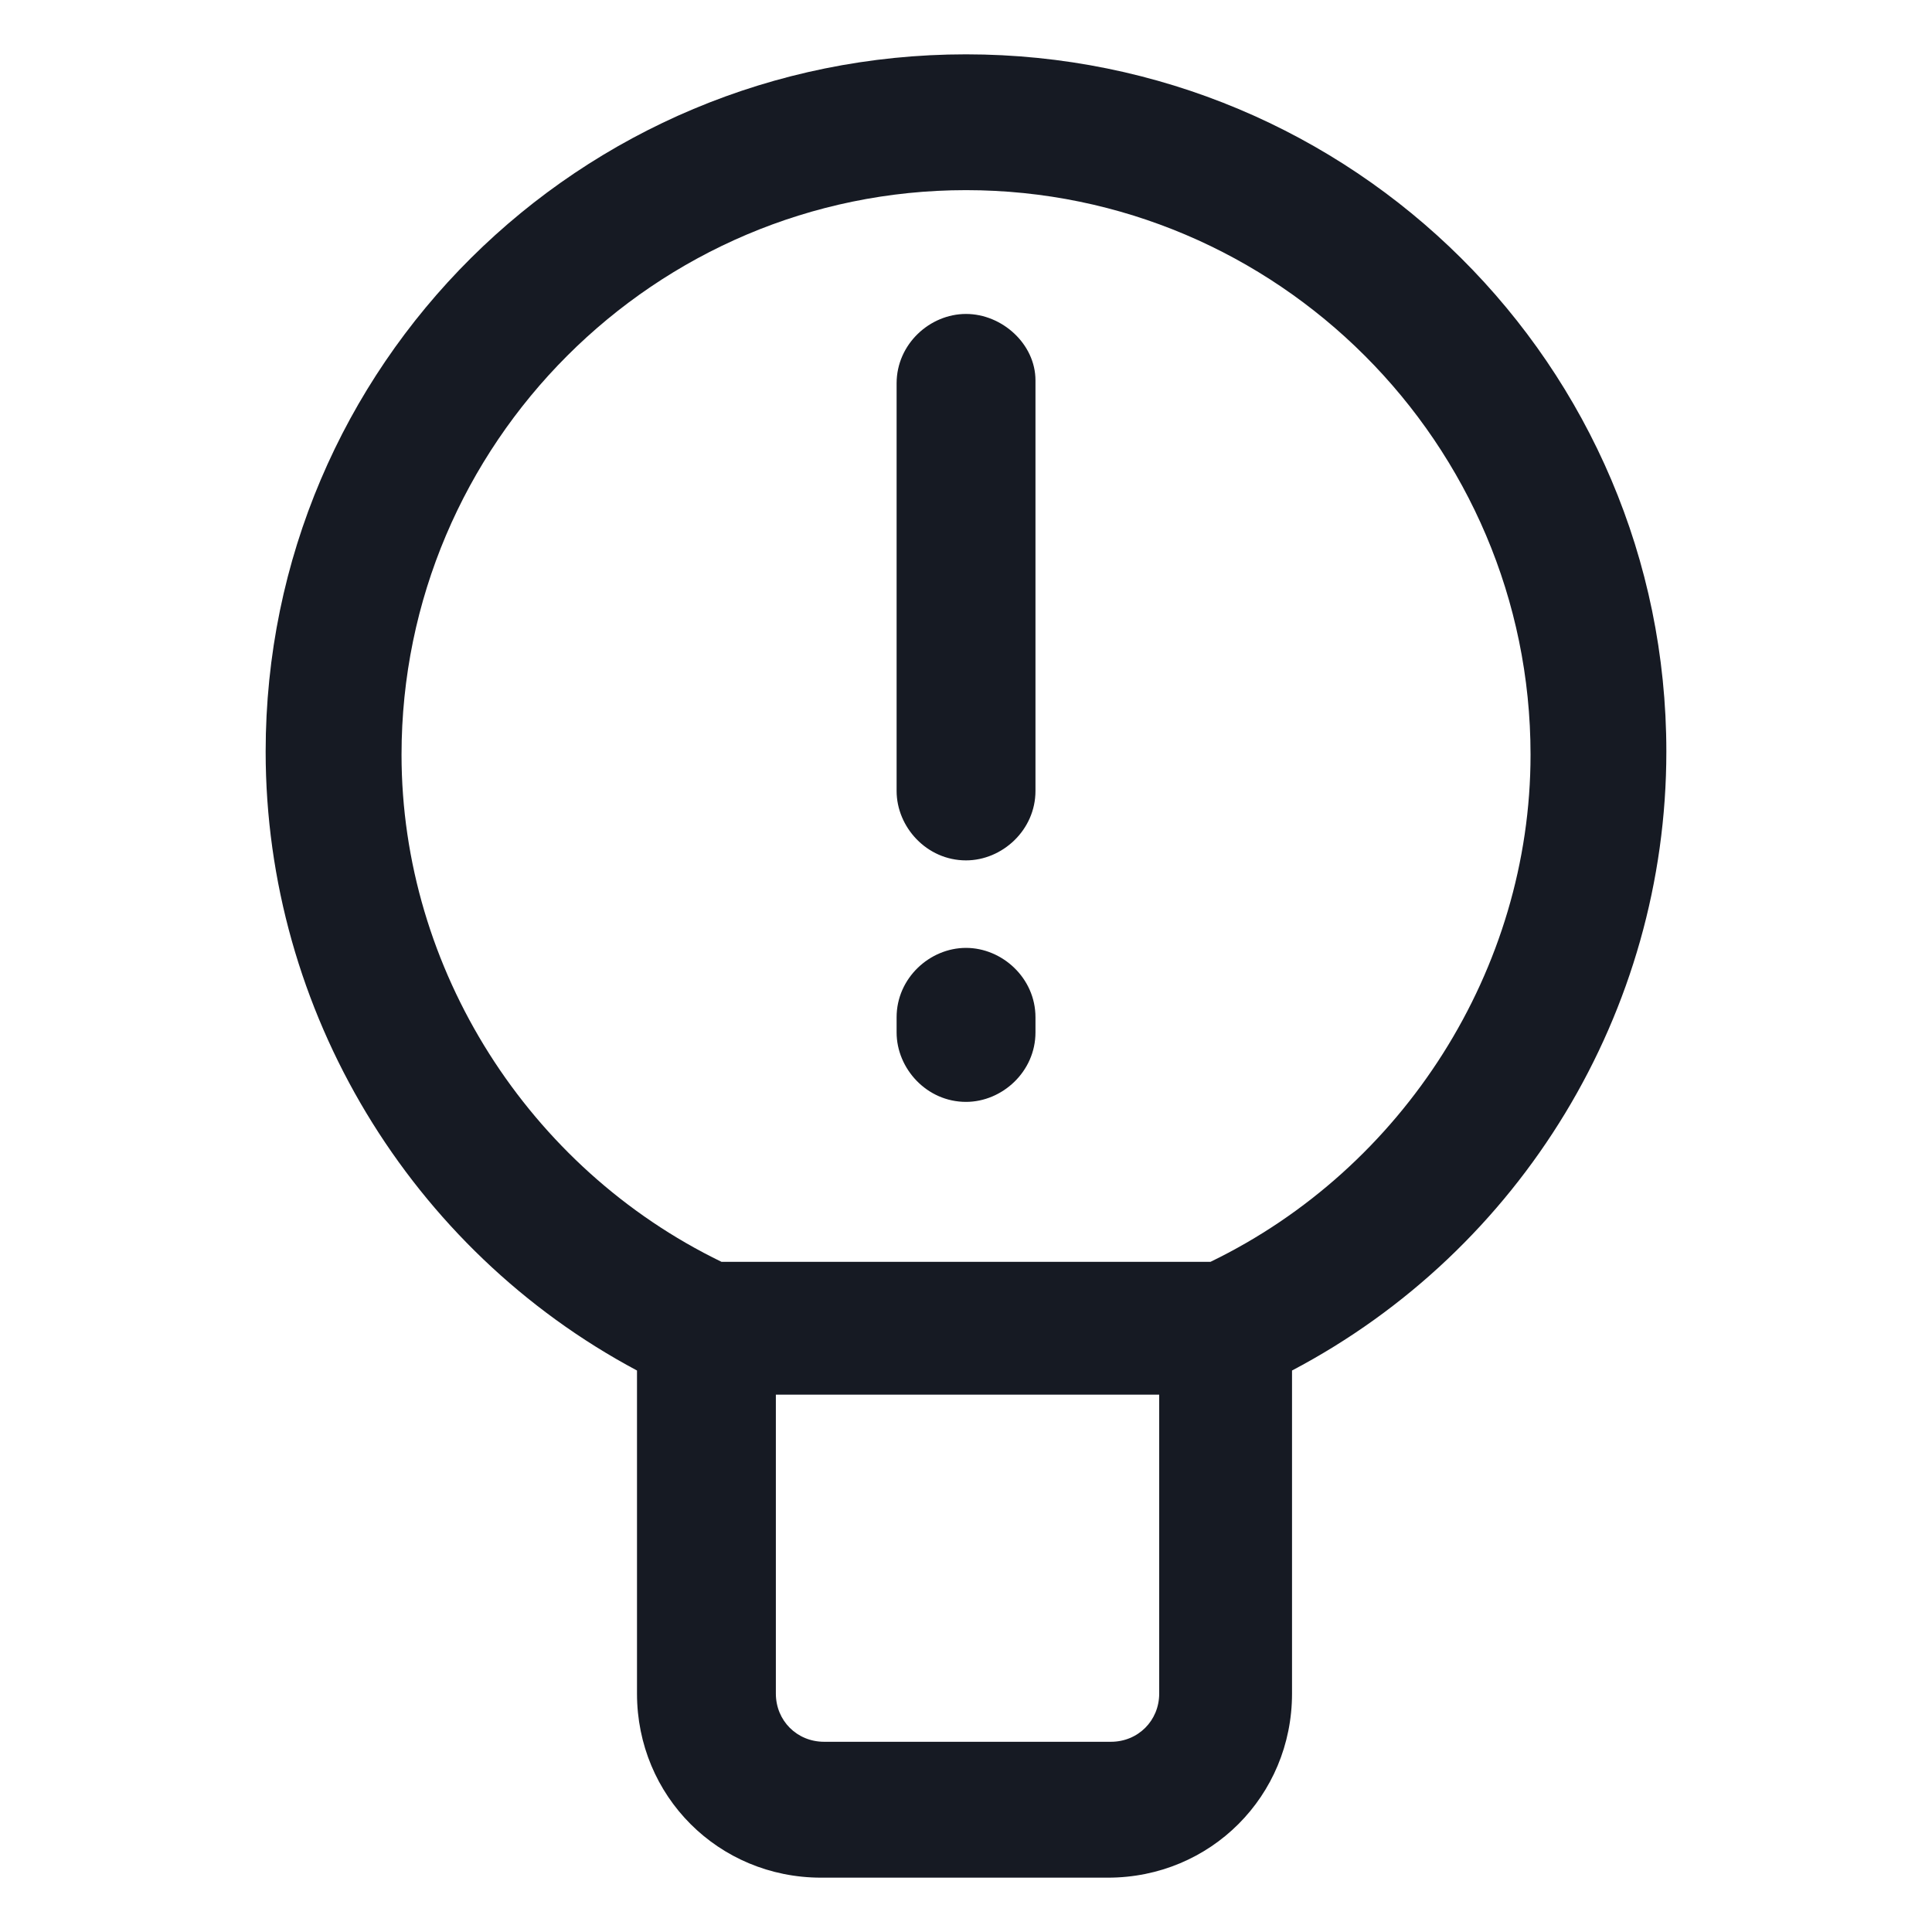 <svg width="24" height="24" viewBox="0 0 24 24" fill="none" xmlns="http://www.w3.org/2000/svg">
<path d="M20.7 9.337C20.7 4.537 16.8 0.675 12 0.675C7.2 0.675 3.3 4.537 3.3 9.337C3.3 12.562 5.1 15.525 7.913 17.025V21.038C7.913 22.312 8.925 23.325 10.2 23.325H13.763C15.037 23.325 16.05 22.312 16.05 21.038V17.025C18.9 15.525 20.7 12.562 20.7 9.337ZM14.4 21.038C14.4 21.375 14.137 21.637 13.8 21.637H10.238C9.9 21.637 9.638 21.375 9.638 21.038V17.325H14.4V21.038ZM15.037 15.675H8.963C6.563 14.512 4.988 12.037 4.988 9.375C4.988 5.512 8.138 2.362 12 2.362C15.863 2.362 19.013 5.512 19.013 9.375C19.013 12.037 17.438 14.512 15.037 15.675Z" fill="#161A23"/>
<path d="M12 3.9C11.55 3.9 11.138 4.275 11.138 4.762V9.825C11.138 10.275 11.513 10.688 12 10.688C12.45 10.688 12.863 10.312 12.863 9.825V4.725C12.863 4.275 12.45 3.9 12 3.9Z" fill="#161A23"/>
<path d="M12 11.775C11.55 11.775 11.138 12.15 11.138 12.637V12.825C11.138 13.275 11.513 13.688 12 13.688C12.45 13.688 12.863 13.312 12.863 12.825V12.637C12.863 12.15 12.45 11.775 12 11.775Z" fill="#161A23"/>
</svg>
